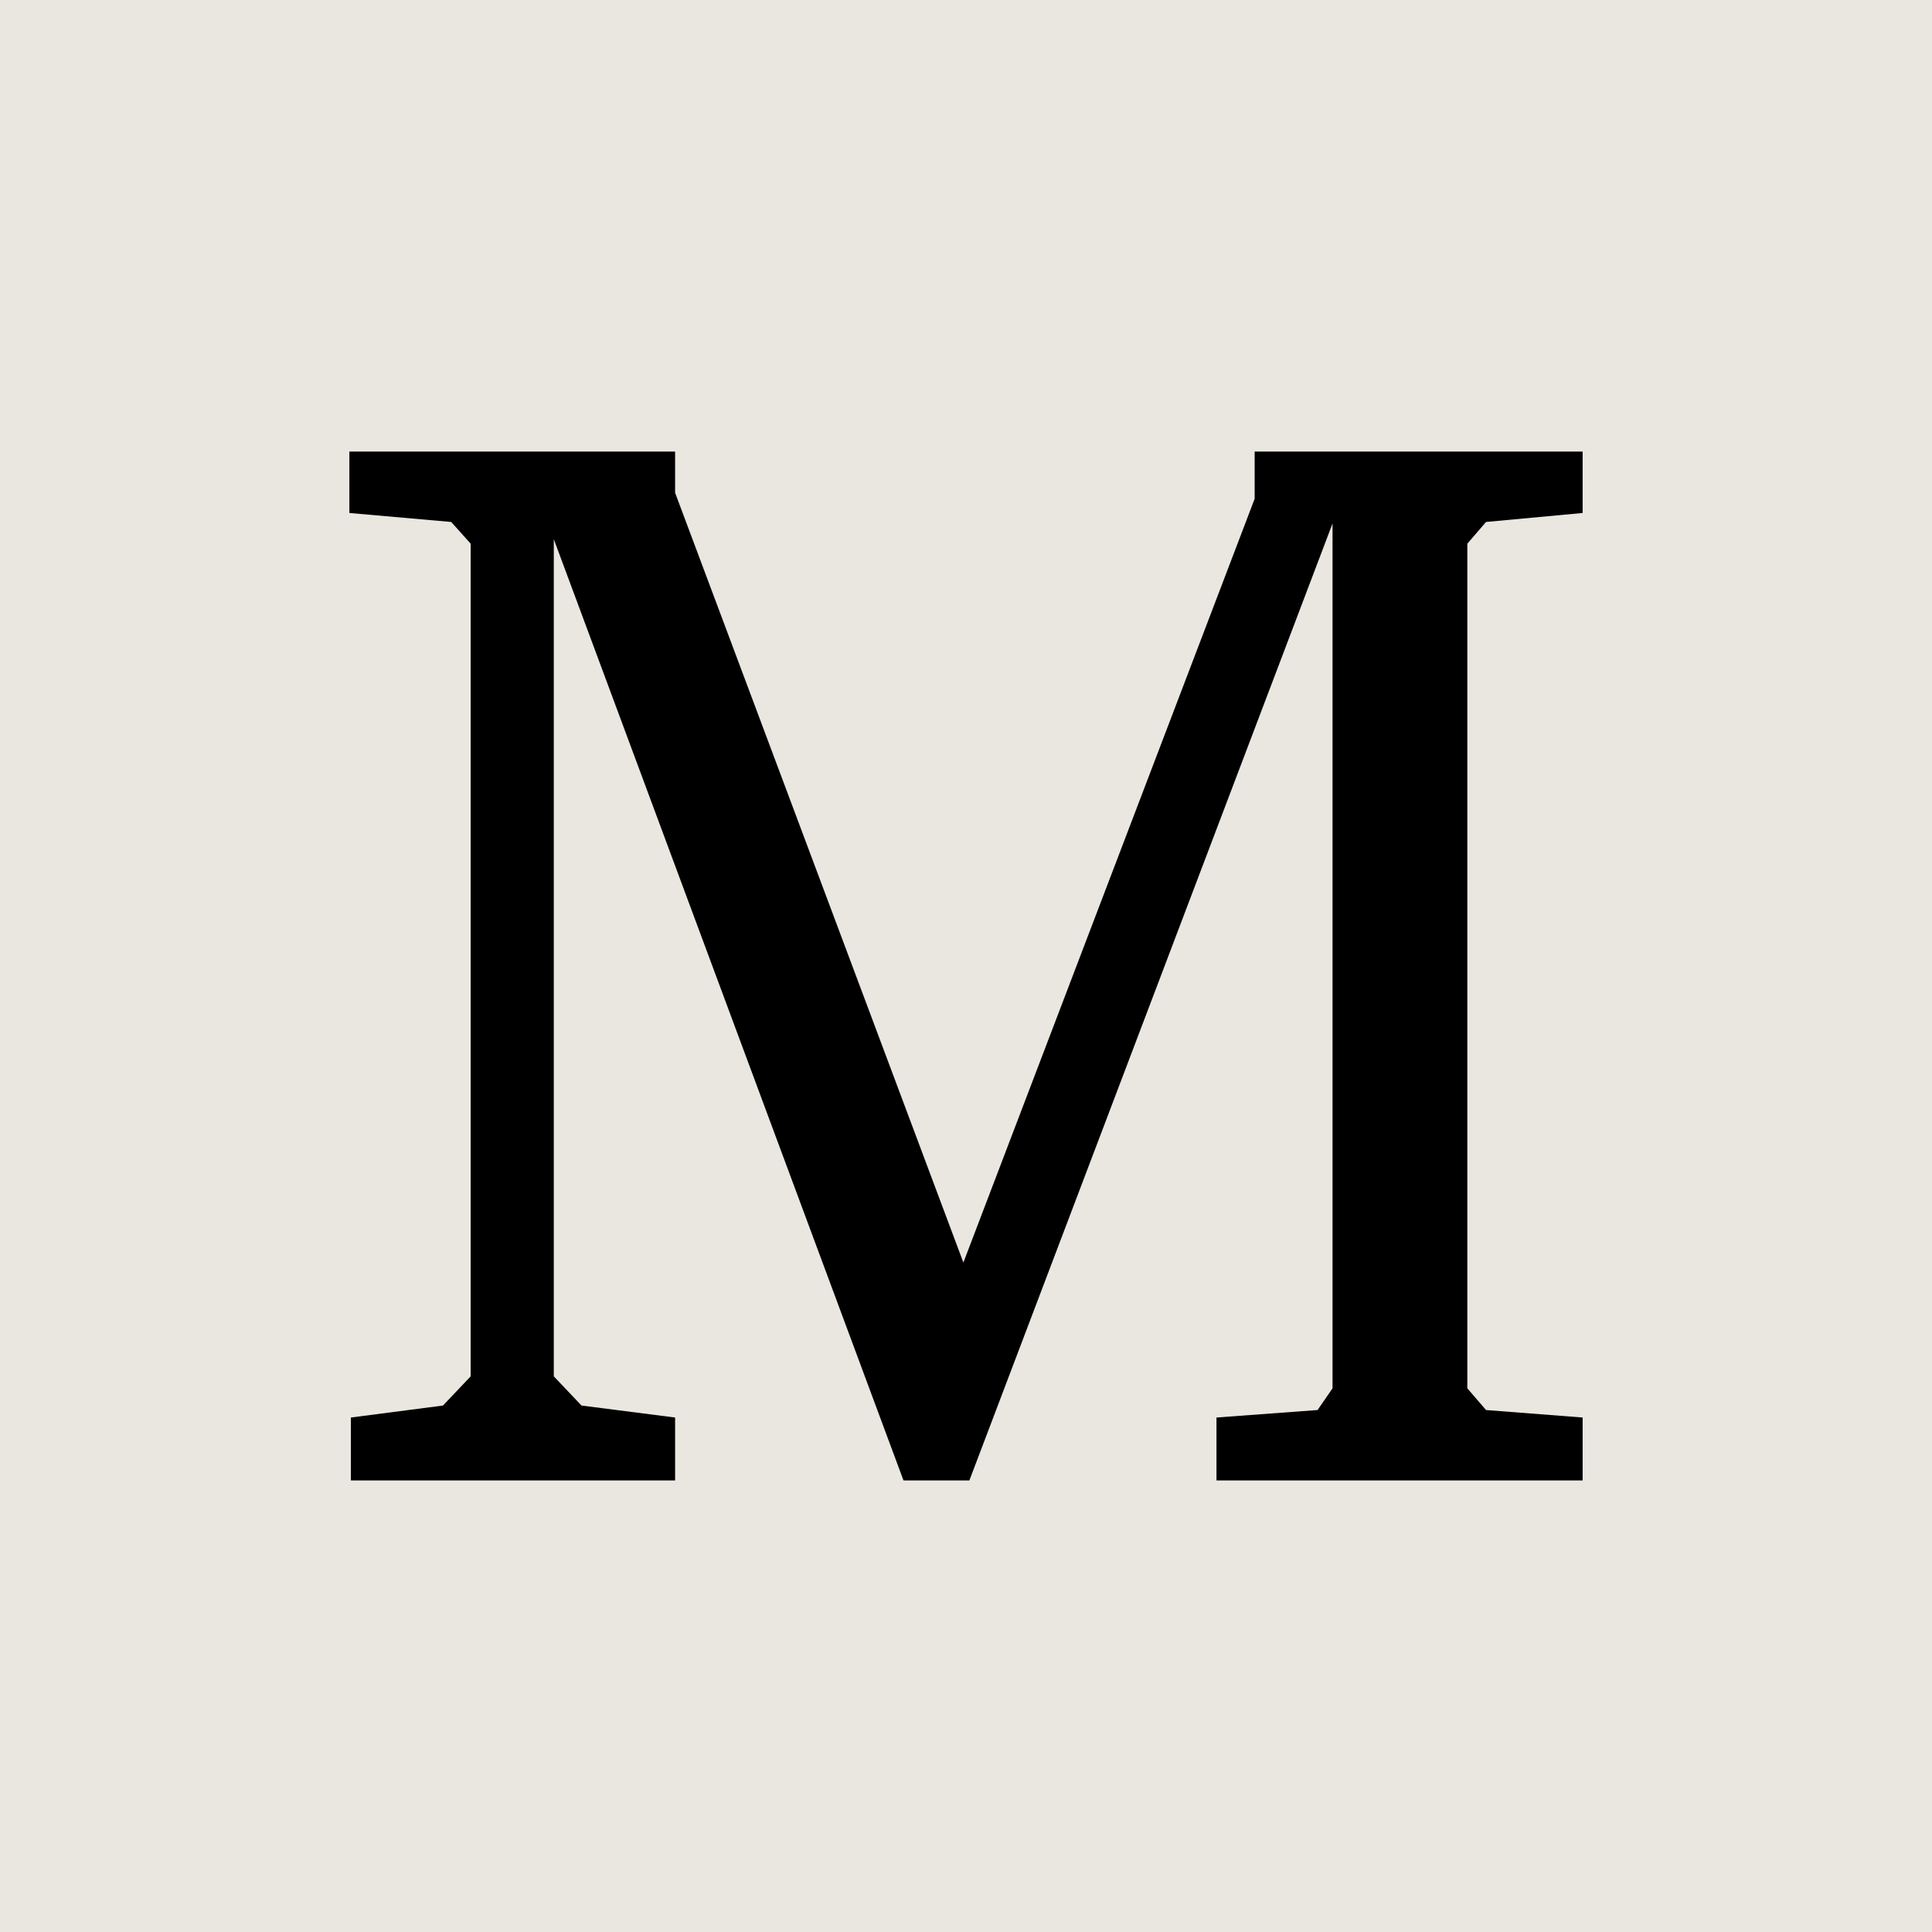 <svg xmlns="http://www.w3.org/2000/svg" width="200" height="200"><rect width="100%" height="100%" fill="#e9e7e0"/><path d="M36.322 153.253v-6.512l9.534-1.24 2.868-3.023V56.282l-2.015-2.248-10.542-.93v-6.357h33.719v4.264l29.843 79.685 30.153-79.065v-4.884h33.951v6.357l-10 .93-1.937 2.248v87.436l1.938 2.248 10 .775v6.512h-37.905v-6.512l10.464-.775 1.55-2.248v-89.53l-37.594 99.065h-6.821l-36.2-97.436v86.661l2.868 3.023 9.69 1.24v6.512z" aria-label="M"/></svg>